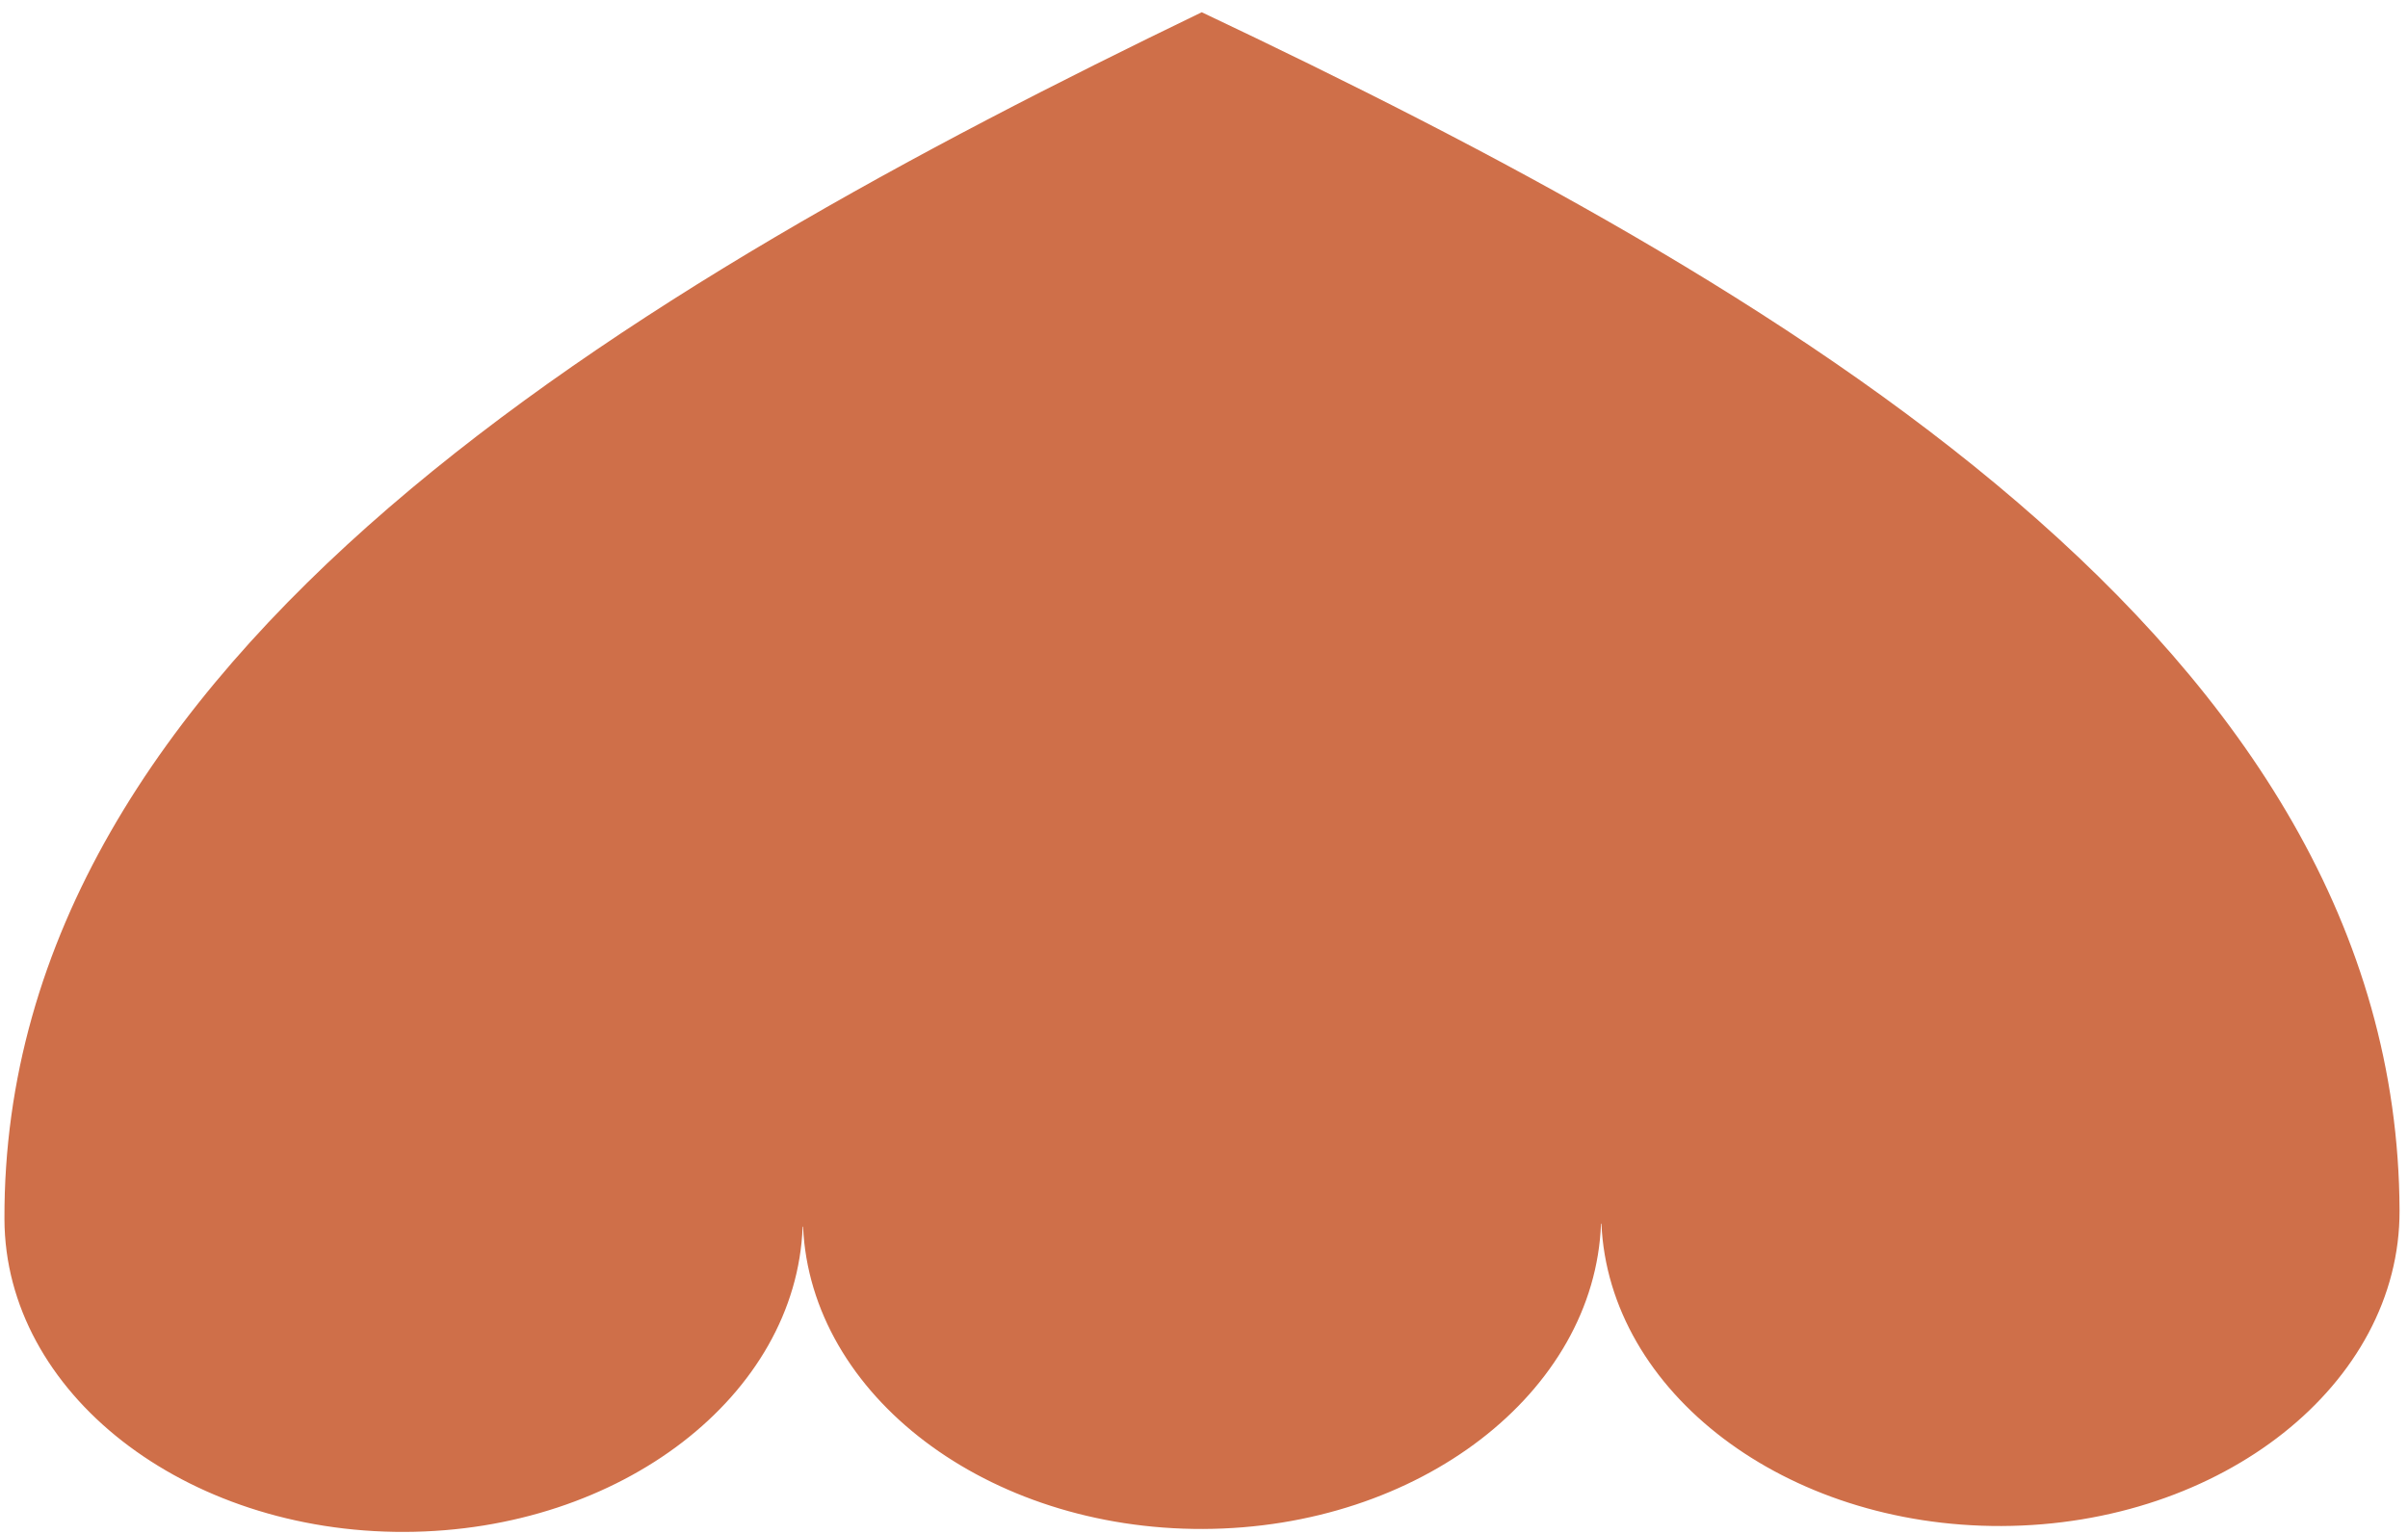 <svg width="306" height="195" viewBox="0 0 306 195" fill="none" xmlns="http://www.w3.org/2000/svg">
<path d="M152.714 1.556C80.402 36.479 0.301 83.383 0.565 154.983C0.647 177.033 23.424 194.822 51.44 194.718C78.902 194.617 101.203 177.36 101.997 155.911L102.05 155.911C103.003 177.353 125.432 194.445 152.893 194.343C180.355 194.241 202.657 176.985 203.451 155.536L203.504 155.536C204.456 176.978 226.885 194.069 254.347 193.968C282.362 193.864 305.007 175.907 304.926 153.858C304.66 81.856 226.242 36.398 152.714 1.556Z" fill="#CF6F49"/>
</svg>

